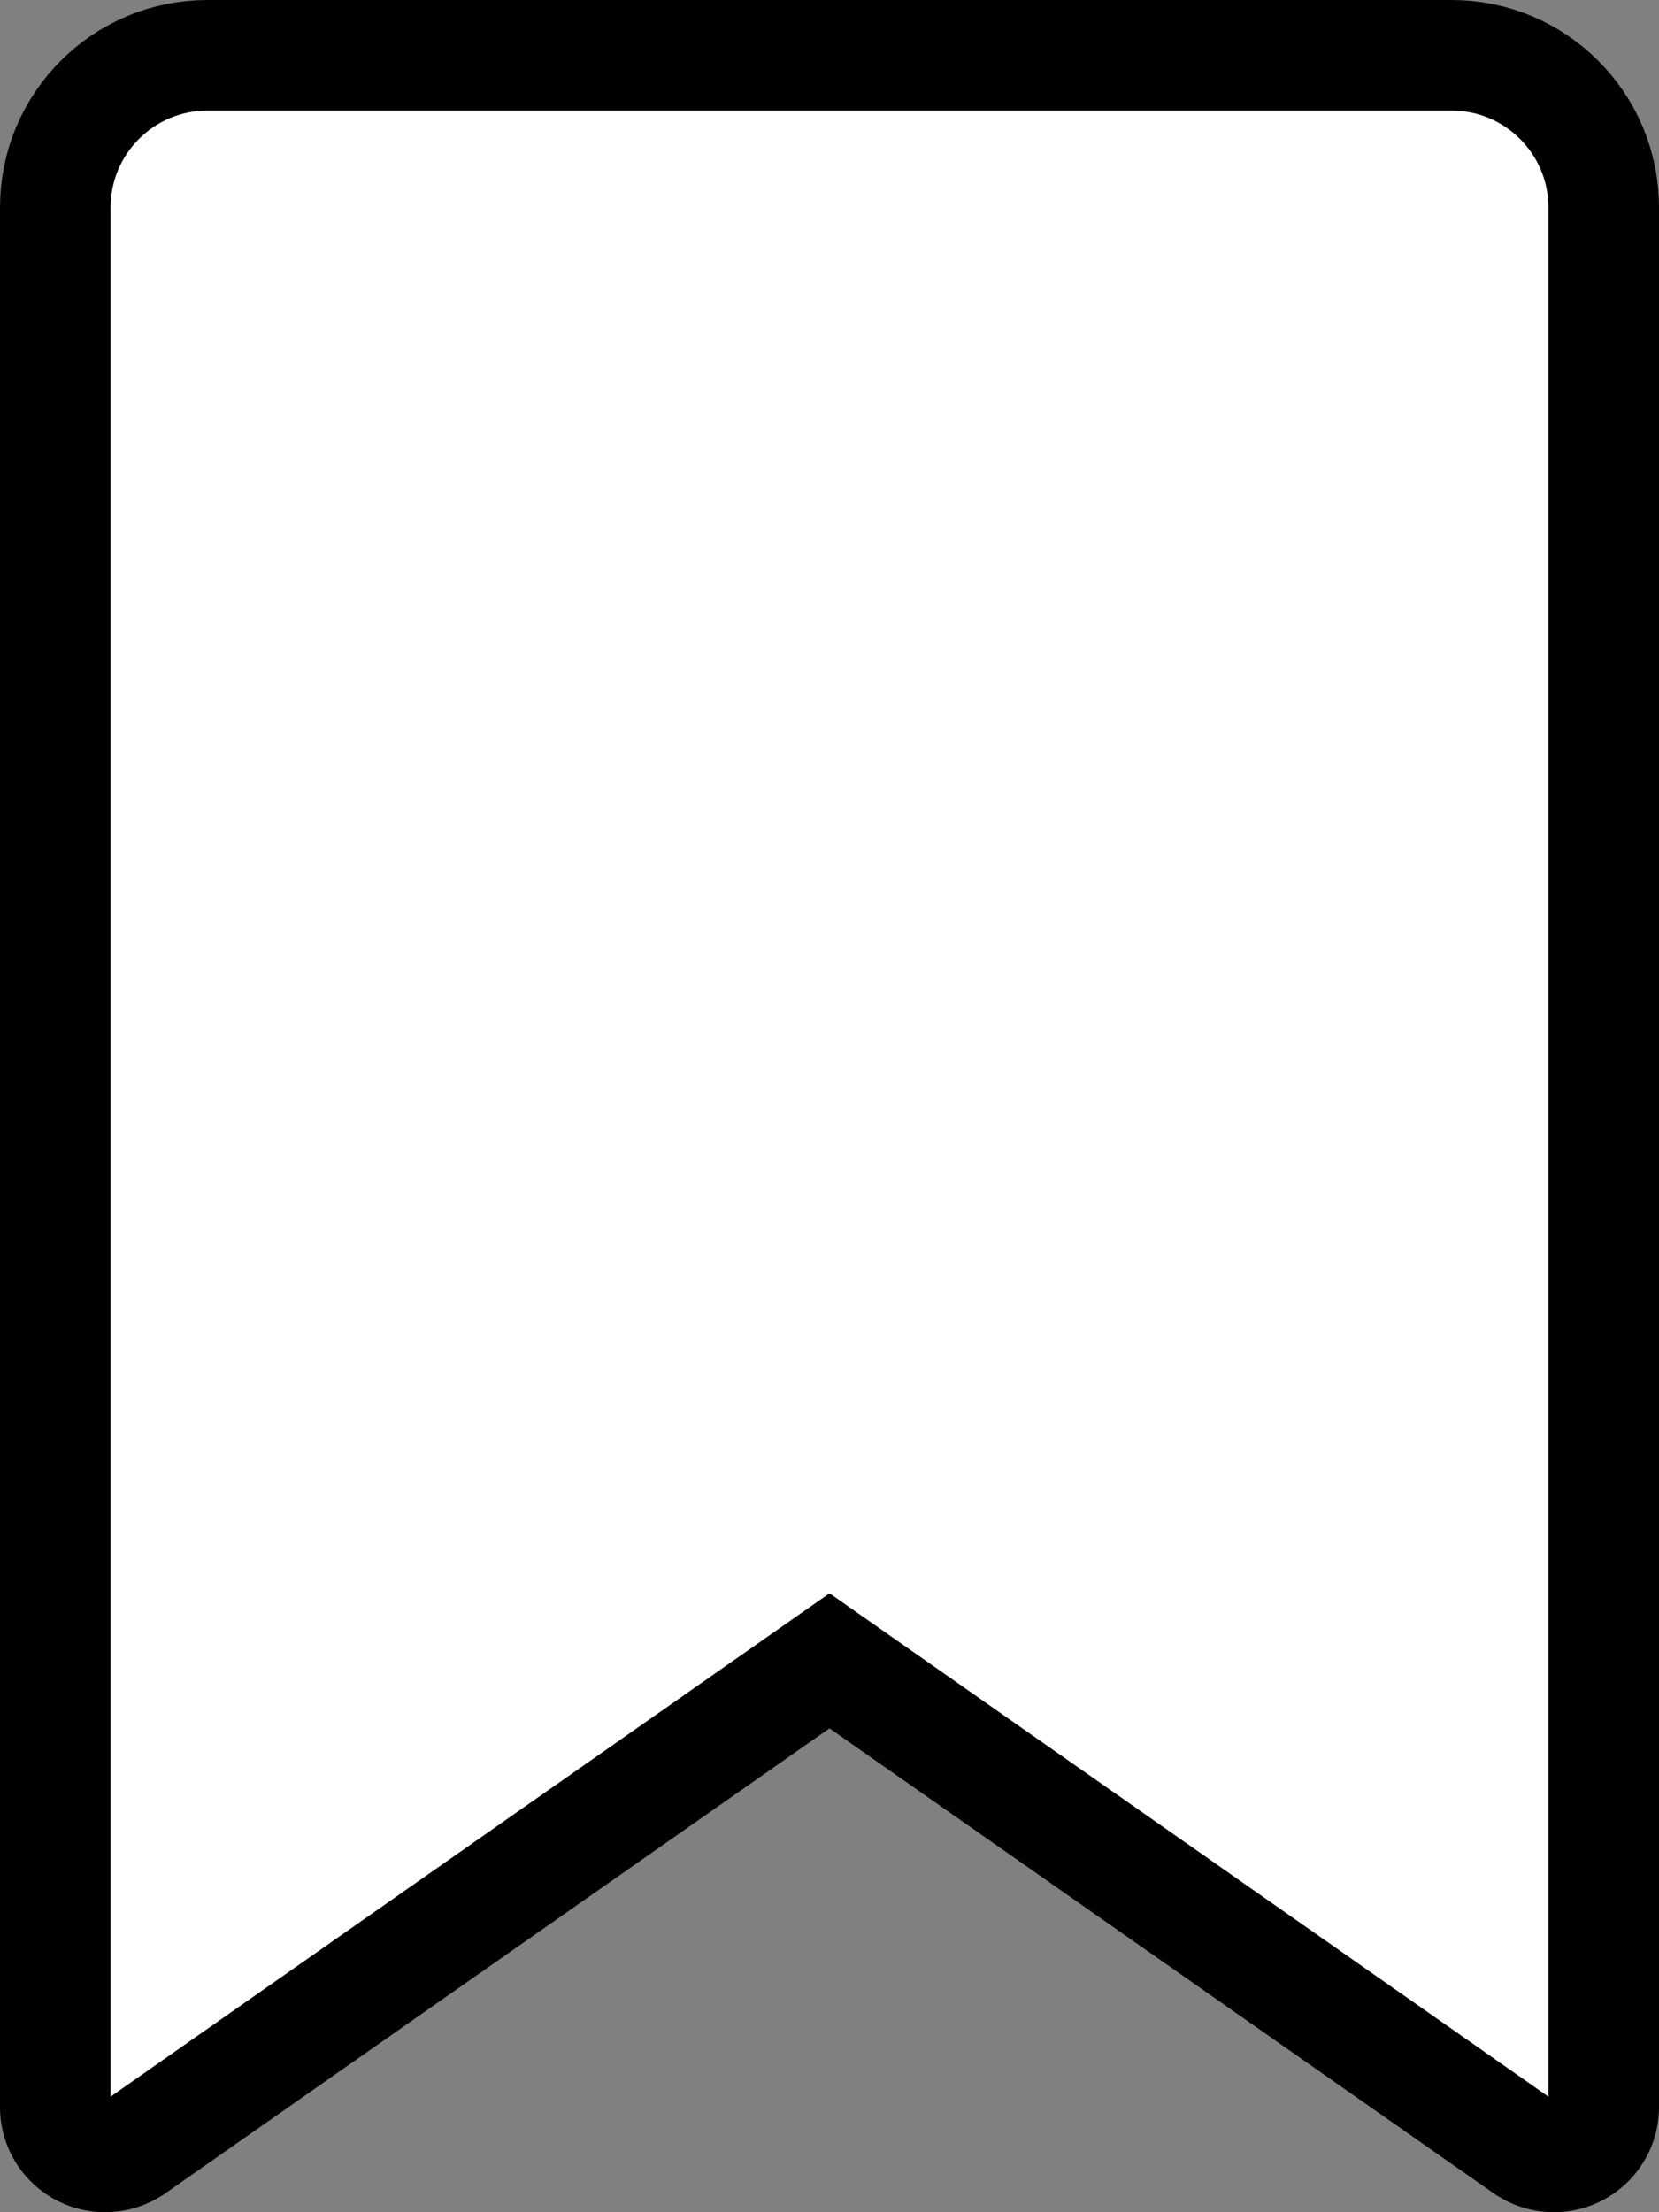 <svg width="15" height="20" viewBox="0 0 15 20" fill="none" xmlns="http://www.w3.org/2000/svg">
<rect x="0" y="0" width="15" height="20" fill="#808080" stroke="none"/>
<path d="M1.875 0.5H13.125C13.884 0.5 14.5 1.116 14.5 1.875V19.051C14.5 19.298 14.298 19.5 14.051 19.5C13.979 19.5 13.911 19.484 13.851 19.454L13.793 19.42L13.791 19.419L7.787 15.216L7.5 15.015L7.213 15.216L1.209 19.419L1.207 19.42C1.134 19.471 1.045 19.5 0.949 19.5C0.702 19.5 0.5 19.298 0.5 19.051V1.875C0.5 1.116 1.116 0.5 1.875 0.5Z" fill="white" stroke="black"/>
</svg>

